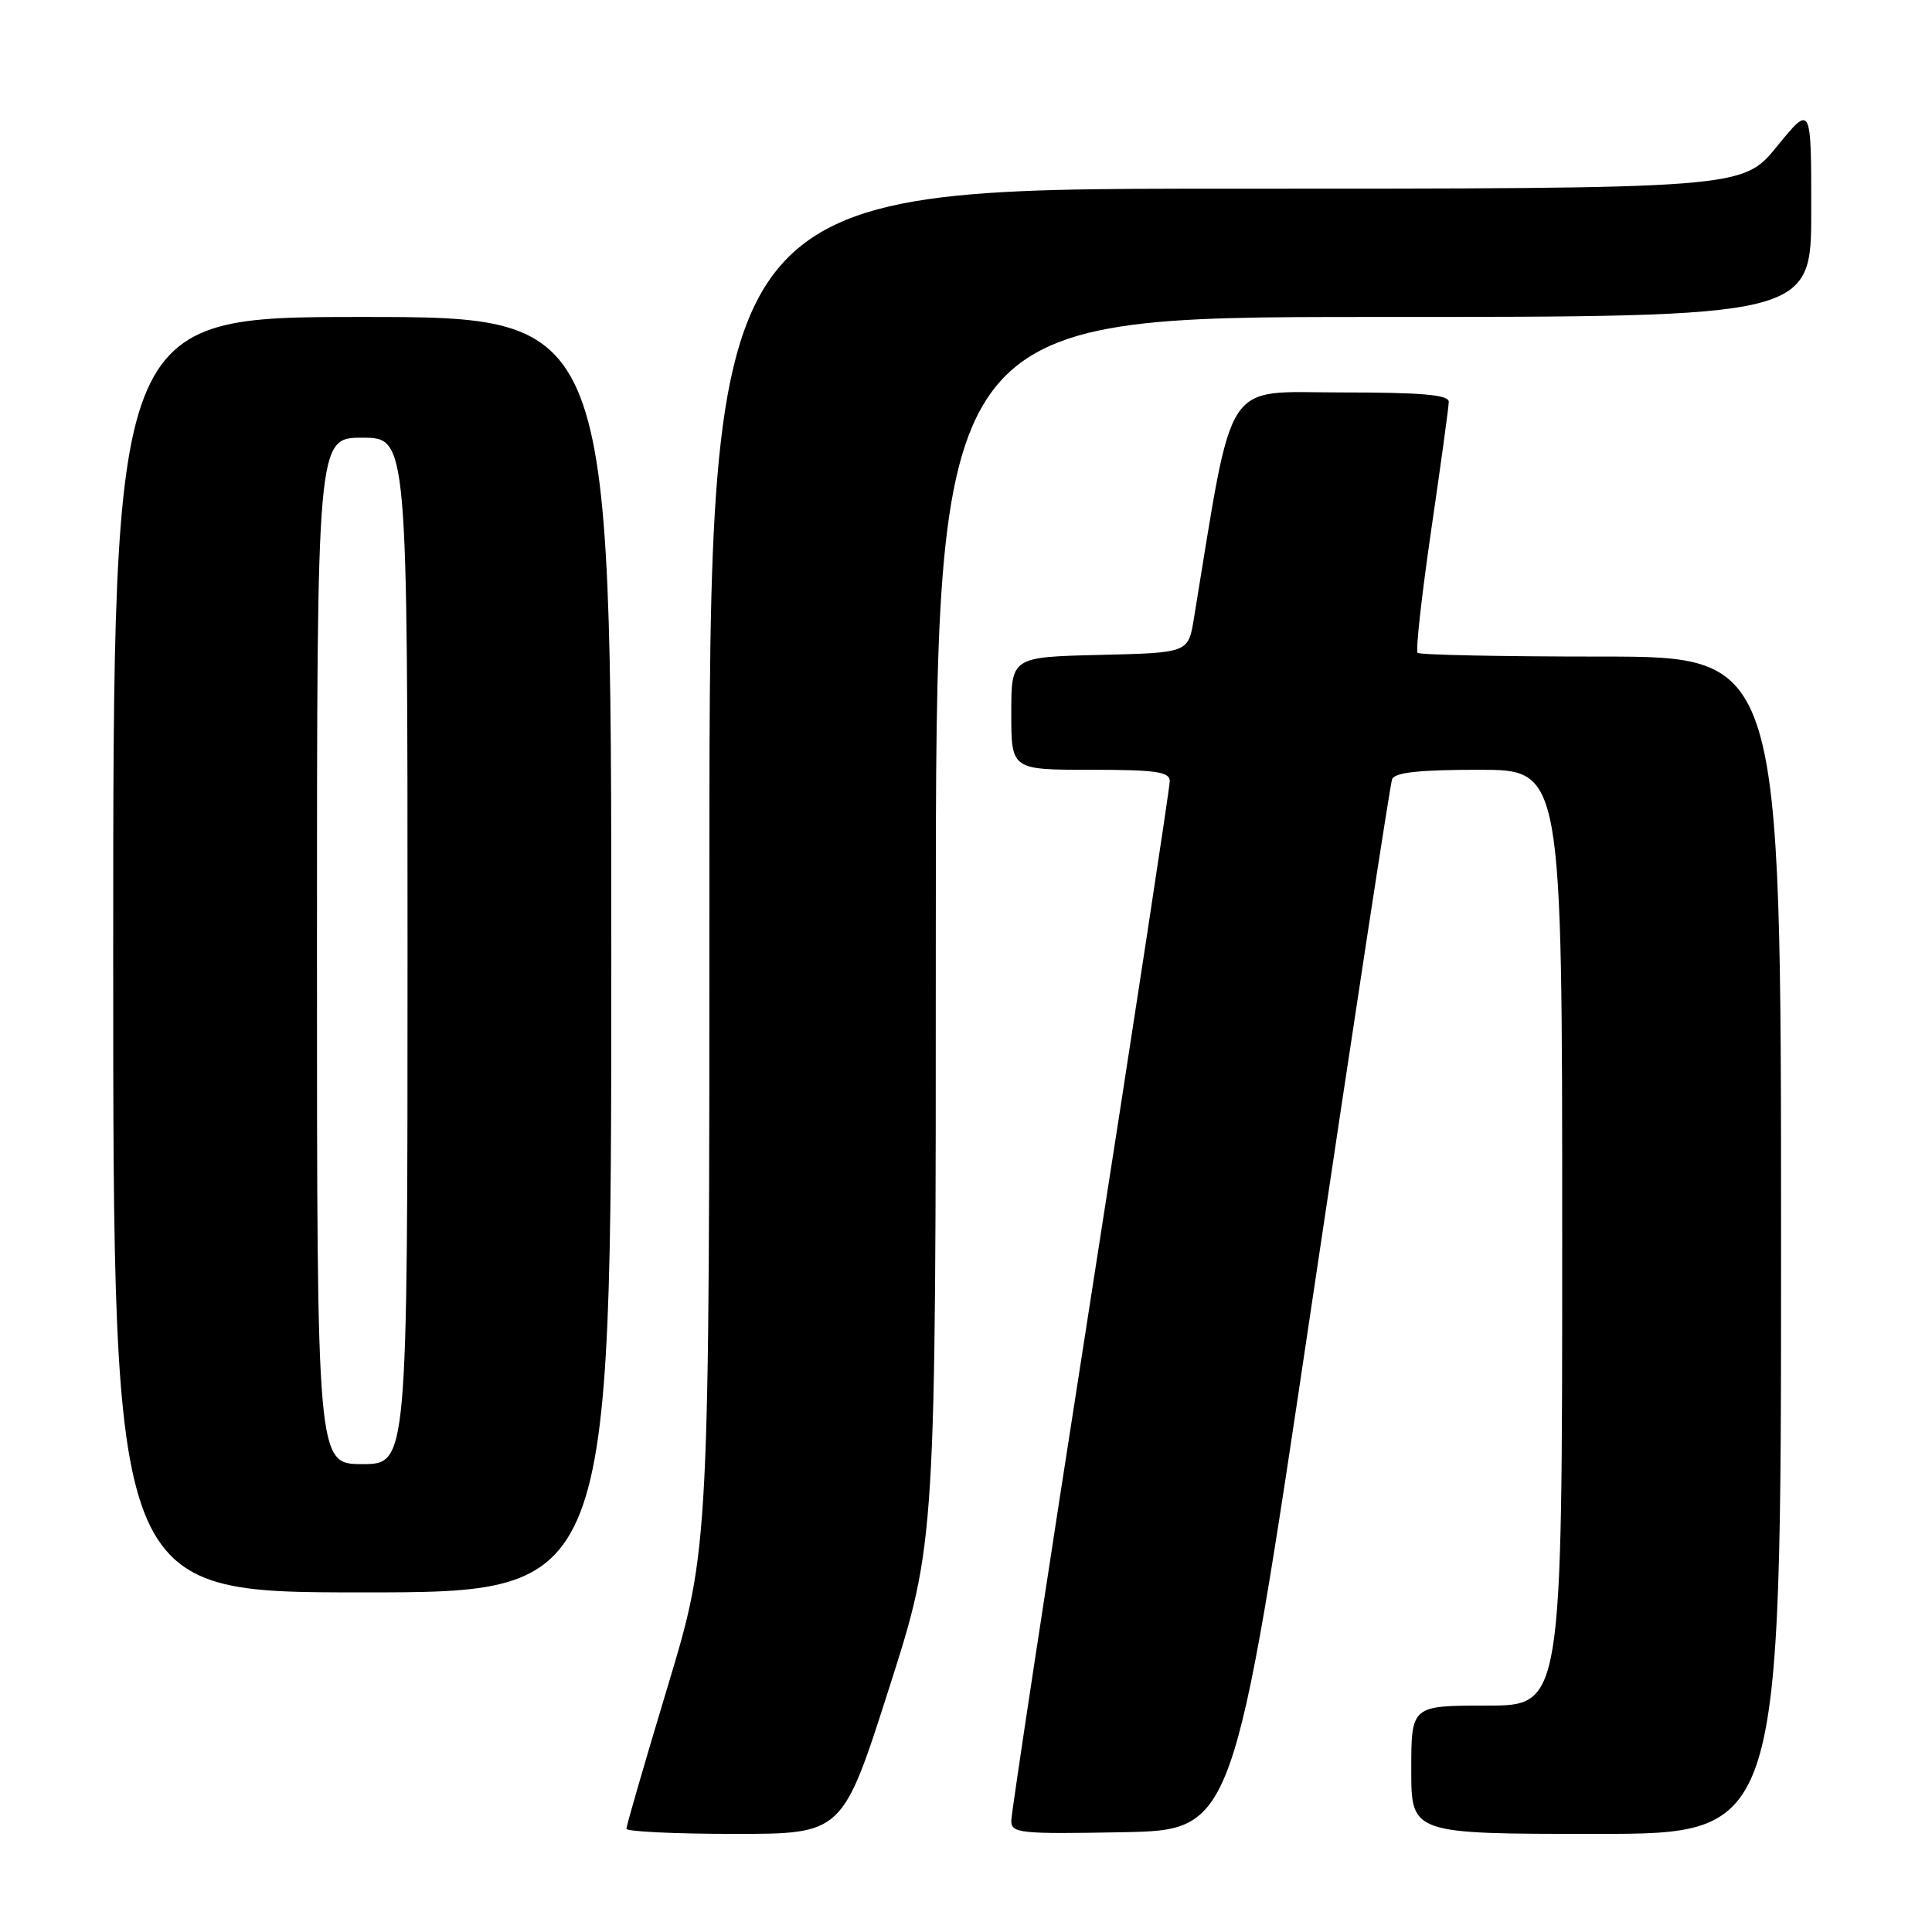 <?xml version="1.0" encoding="UTF-8" standalone="no"?>
<!DOCTYPE svg PUBLIC "-//W3C//DTD SVG 1.1//EN" "http://www.w3.org/Graphics/SVG/1.1/DTD/svg11.dtd" >
<svg xmlns="http://www.w3.org/2000/svg" xmlns:xlink="http://www.w3.org/1999/xlink" version="1.1" viewBox="0 0 256 256">
 <g >
 <path fill="currentColor"
d=" M 117.82 223.66 C 124.00 204.32 124.00 204.32 124.00 123.16 C 124.00 42.00 124.00 42.00 182.00 42.00 C 240.00 42.00 240.00 42.00 240.00 27.91 C 240.00 13.82 240.00 13.82 235.45 19.41 C 230.89 25.00 230.89 25.00 162.45 25.00 C 94.00 25.00 94.00 25.00 94.00 115.05 C 94.00 205.10 94.00 205.10 88.50 223.37 C 85.47 233.42 83.00 241.94 83.00 242.32 C 83.00 242.69 89.44 243.00 97.32 243.00 C 111.64 243.00 111.64 243.00 117.82 223.66 Z  M 173.71 173.50 C 179.36 135.55 184.20 103.94 184.46 103.25 C 184.80 102.35 188.07 102.00 195.97 102.00 C 207.00 102.00 207.00 102.00 207.00 164.00 C 207.00 226.00 207.00 226.00 197.00 226.00 C 187.00 226.00 187.00 226.00 187.00 234.50 C 187.00 243.00 187.00 243.00 211.50 243.00 C 236.00 243.00 236.00 243.00 236.00 165.00 C 236.00 87.00 236.00 87.00 212.17 87.00 C 199.06 87.00 188.11 86.78 187.84 86.50 C 187.56 86.23 188.38 78.92 189.64 70.25 C 190.91 61.59 191.96 53.94 191.97 53.25 C 191.99 52.31 188.48 52.00 177.64 52.00 C 161.91 52.00 163.53 49.50 158.19 82.00 C 157.45 86.50 157.45 86.50 145.72 86.78 C 134.00 87.06 134.00 87.06 134.00 94.53 C 134.00 102.00 134.00 102.00 144.50 102.00 C 153.20 102.00 155.00 102.26 155.00 103.51 C 155.00 104.34 150.28 135.27 144.50 172.24 C 138.72 209.21 134.00 240.26 134.00 241.25 C 134.00 242.92 135.11 243.03 148.72 242.78 C 163.43 242.50 163.43 242.50 173.71 173.50 Z  M 81.00 126.50 C 81.00 42.00 81.00 42.00 48.00 42.00 C 15.00 42.00 15.00 42.00 15.00 126.50 C 15.00 211.00 15.00 211.00 48.00 211.00 C 81.00 211.00 81.00 211.00 81.00 126.50 Z  M 42.00 126.00 C 42.00 58.00 42.00 58.00 48.00 58.00 C 54.00 58.00 54.00 58.00 54.00 126.00 C 54.00 194.00 54.00 194.00 48.00 194.00 C 42.00 194.00 42.00 194.00 42.00 126.00 Z "/>
</g>
</svg>